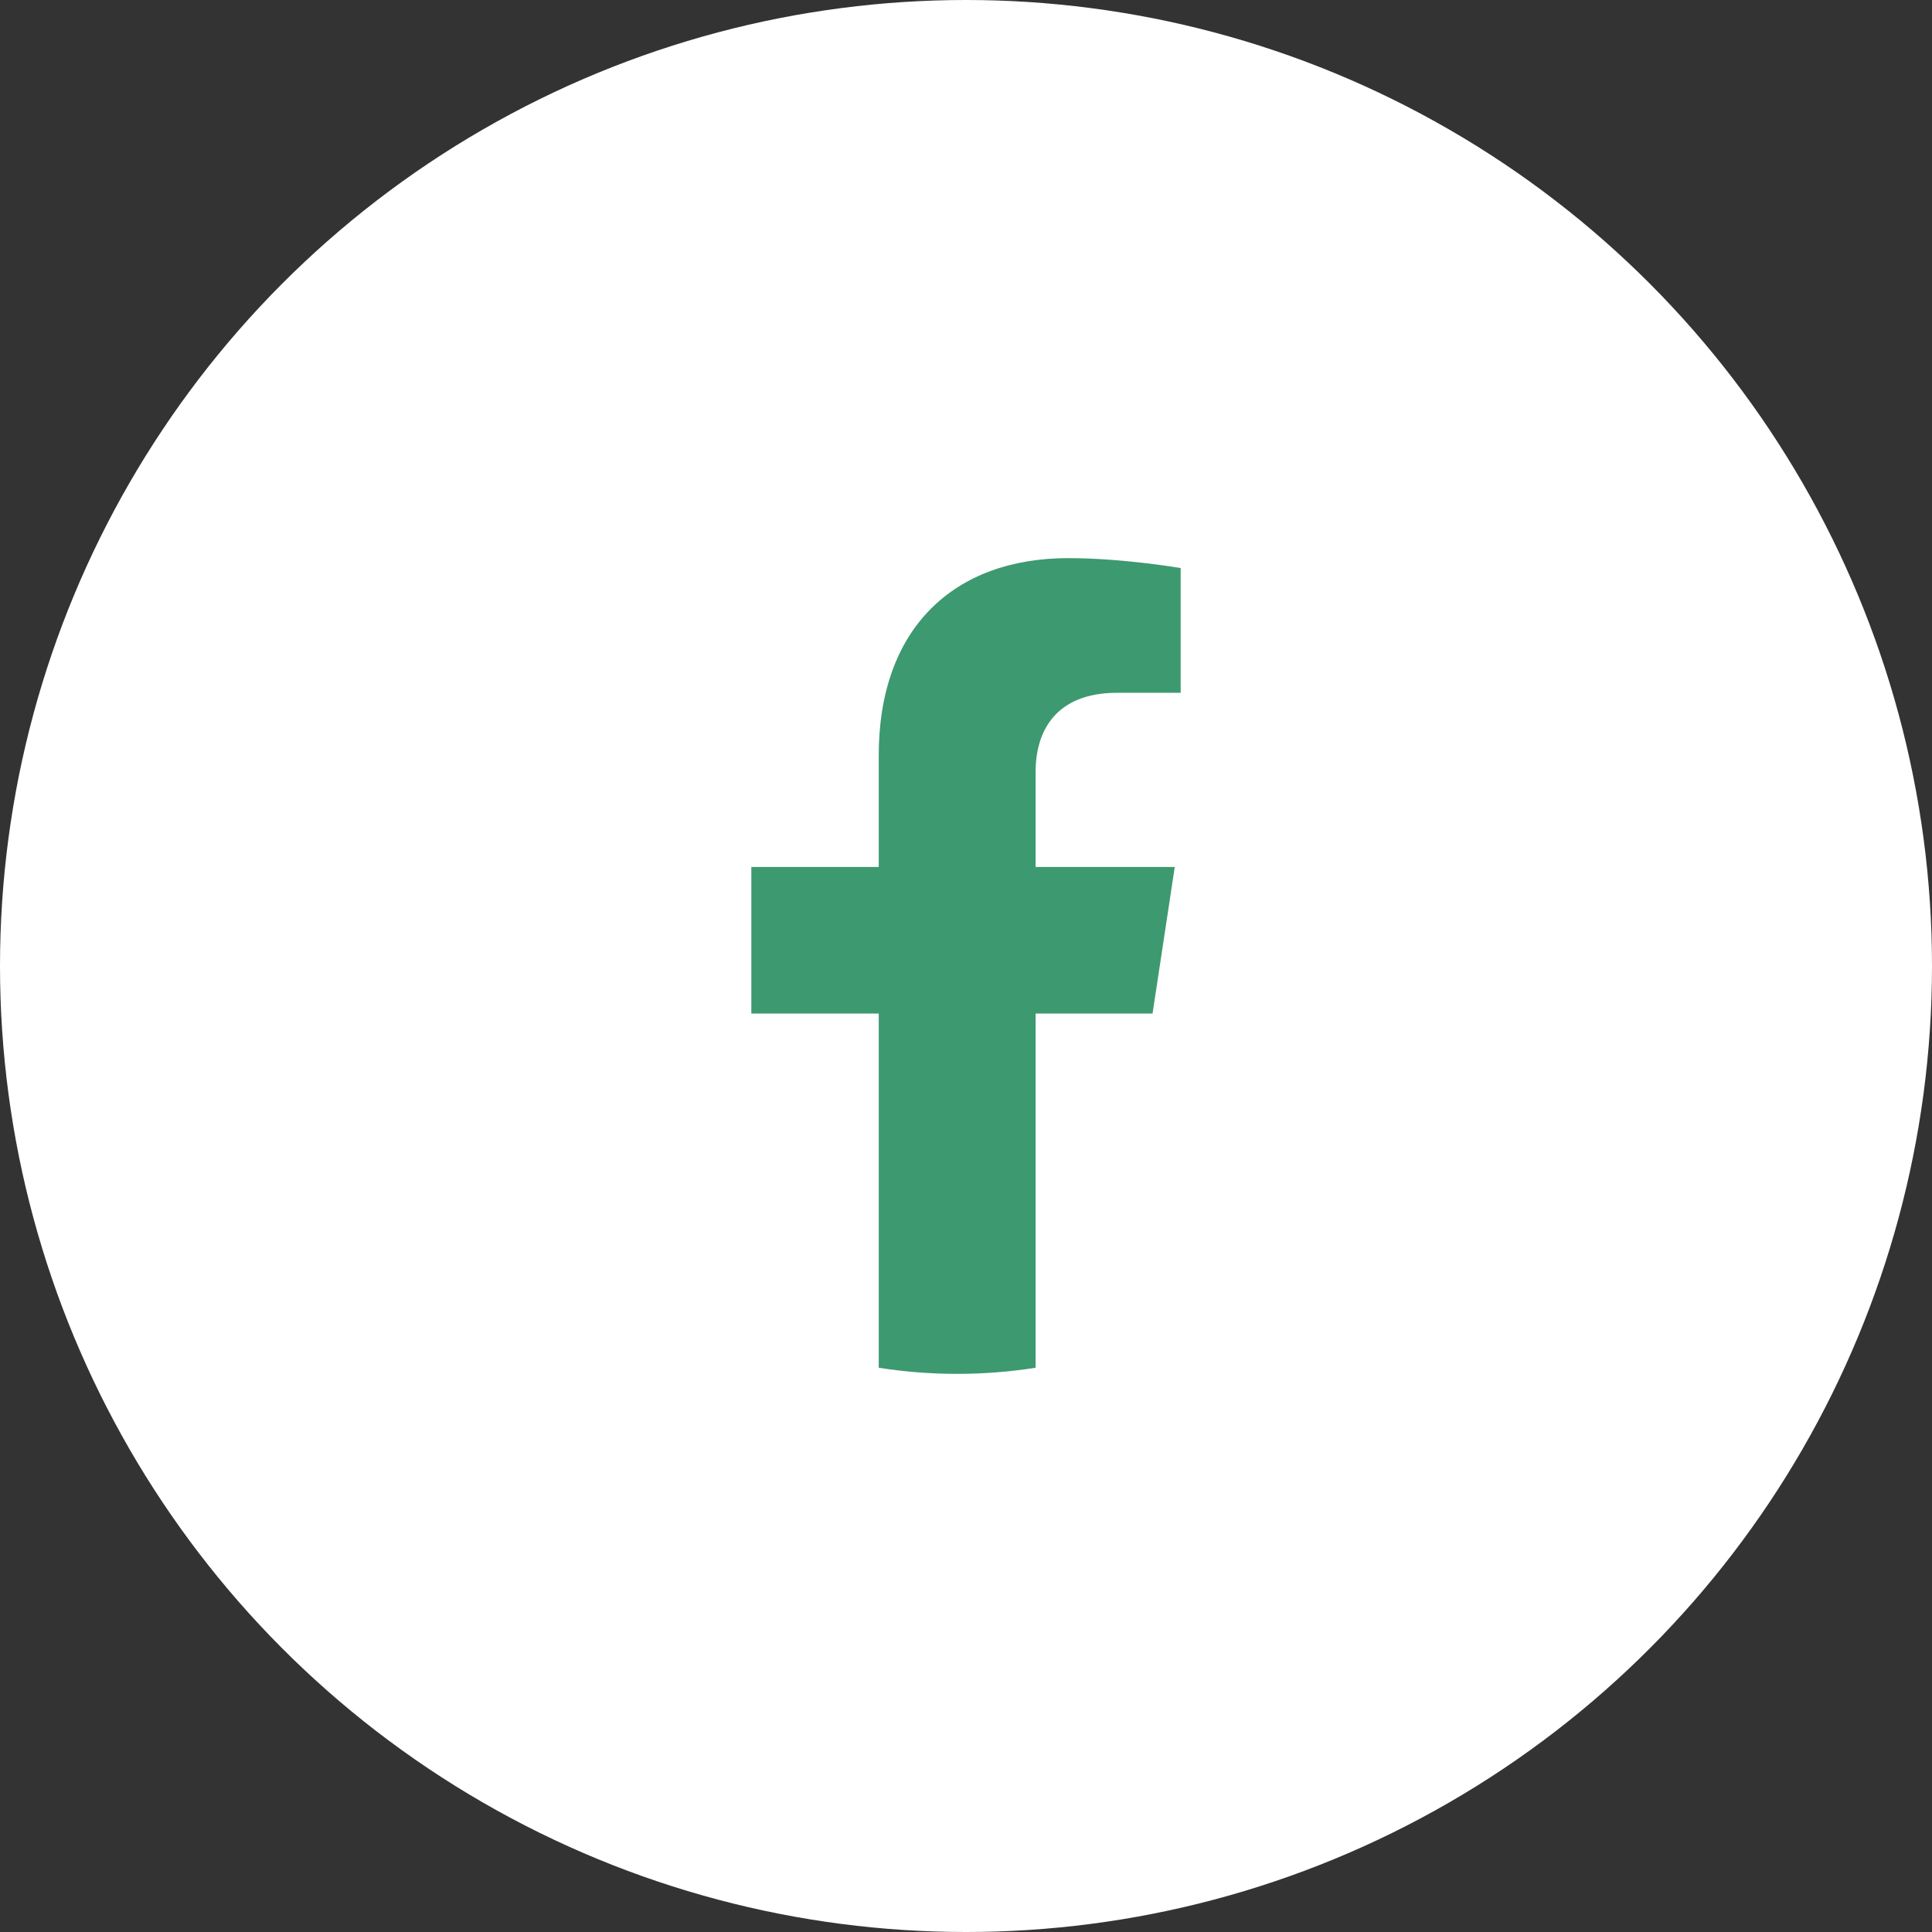 <svg width="36" height="36" viewBox="0 0 36 36" fill="none" xmlns="http://www.w3.org/2000/svg">
<rect x="0" y="0" width="36" height="36" fill="#333333" stroke="none"/>
<circle cx="18" cy="18" r="18" fill="white"/>
<path d="M21.476 18.886L21.89 16.155H19.297V14.384C19.297 13.637 19.658 12.909 20.82 12.909H22V10.585C22 10.585 20.93 10.4 19.907 10.4C17.77 10.4 16.374 11.708 16.374 14.075V16.155H14V18.886H16.374V25.486C16.851 25.561 17.339 25.6 17.835 25.6C18.332 25.6 18.82 25.561 19.297 25.486V18.886H21.476Z" fill="#3D9970"/>
</svg>
